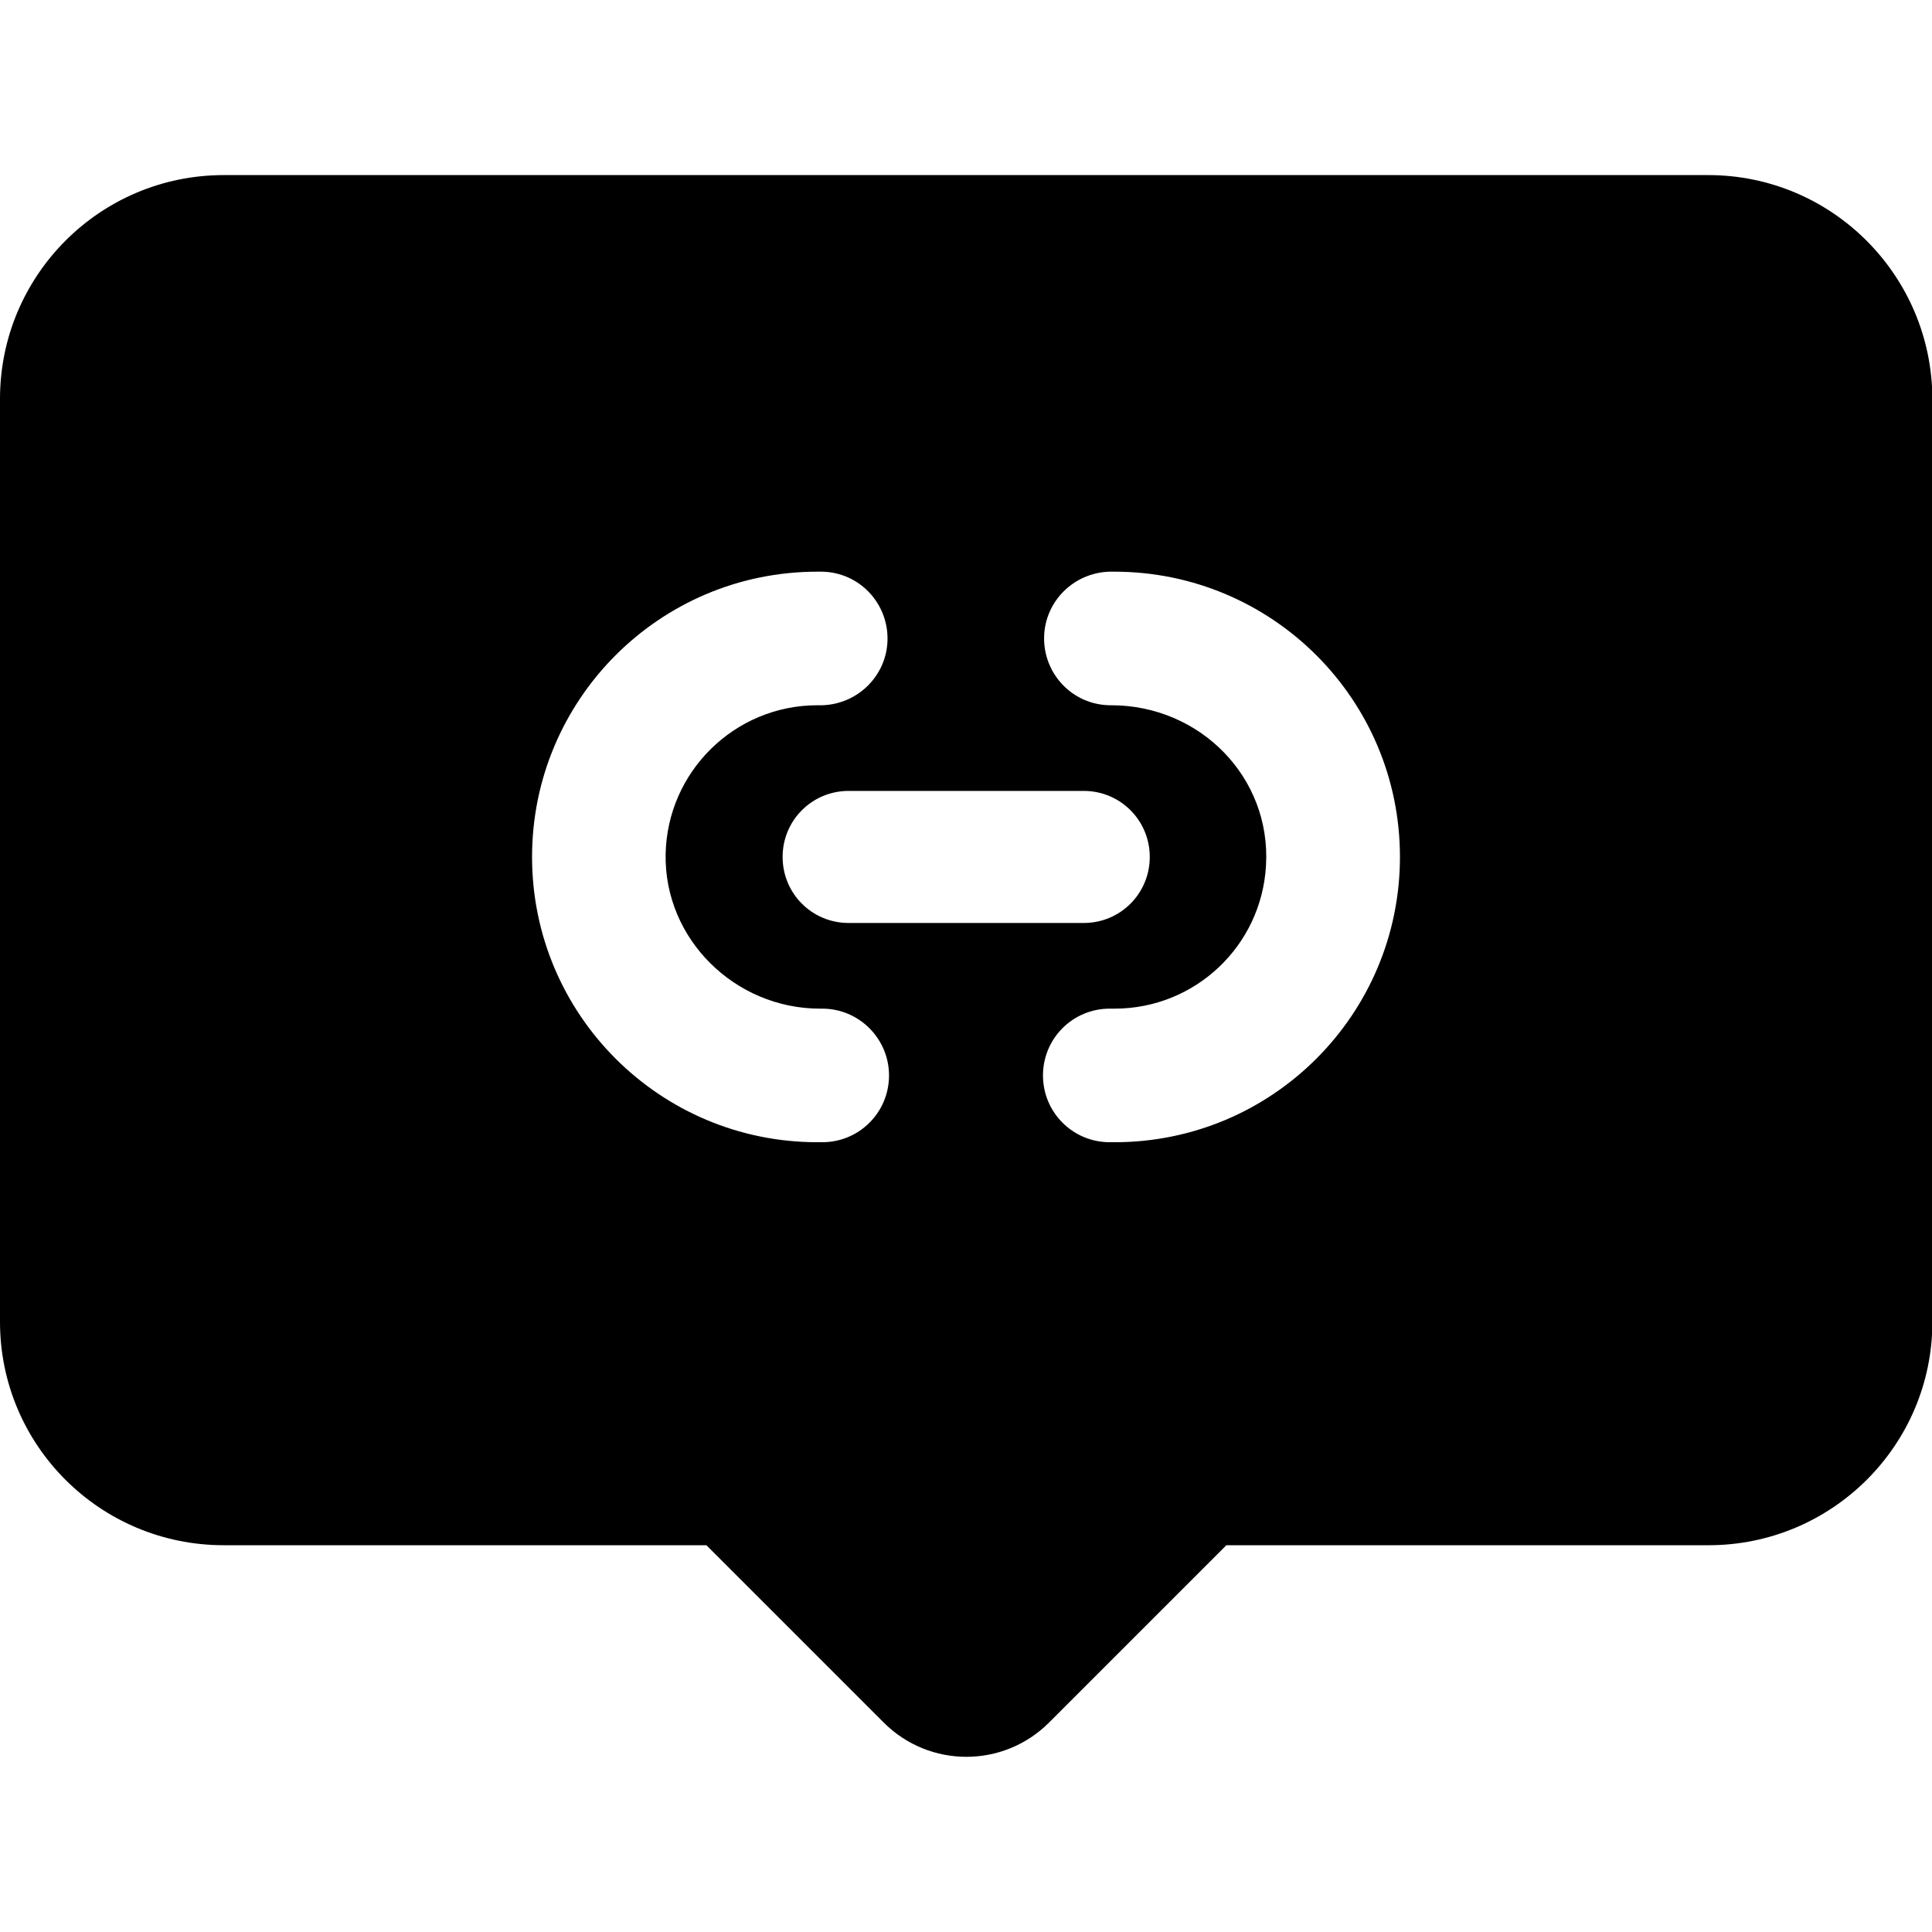 <svg id="Layer_1" enable-background="new 0 0 512 512" height="512" viewBox="0 0 512 512" width="512" xmlns="http://www.w3.org/2000/svg"><g id="Layer_2_00000103228020870731184650000018004997546752910995_"><g id="link"><path d="m452.7 46.4h-393.4c-32.8 0-59.3 26.6-59.3 59.3v244.6c0 32.7 26.5 59.2 59.3 59.2h127.9l47 47c12.1 12.1 31.7 12.1 43.8 0l47-47h127.8c32.7 0 59.3-26.5 59.3-59.2v-244.6c-.1-32.7-26.6-59.3-59.4-59.3zm-217.1 238.6c0 9.8-7.9 17.7-17.7 17.7h-1.3c-41.7 0-75.6-33.8-75.6-75.6 0-41.7 33.8-75.6 75.6-75.6h1.3c9.8.2 17.5 8.3 17.3 18.1-.2 9.4-7.8 17-17.3 17.3h-1.3c-21.9 0-39.8 17.6-40.2 39.5-.4 22.5 18.4 40.9 40.9 40.9h.6c9.8 0 17.7 8 17.7 17.7zm-10.7-40.4c-9.7 0-17.5-7.8-17.5-17.5 0-9.7 7.8-17.5 17.5-17.5h62.3c9.7 0 17.5 7.8 17.5 17.5 0 9.7-7.8 17.5-17.5 17.5zm146.1-17.5c0 41.7-33.8 75.6-75.6 75.6h-1.3c-9.8 0-17.7-7.9-17.7-17.7 0-9.8 7.9-17.7 17.7-17.7h1.3c21.3 0 38.9-16.6 40.1-37.9 1.4-23.4-17.5-42.5-41-42.5h-.5c-9.8-.2-17.5-8.3-17.3-18.1.2-9.4 7.8-17 17.3-17.3h1.3c41.8 0 75.7 33.8 75.7 75.6z"/></g></g></svg>